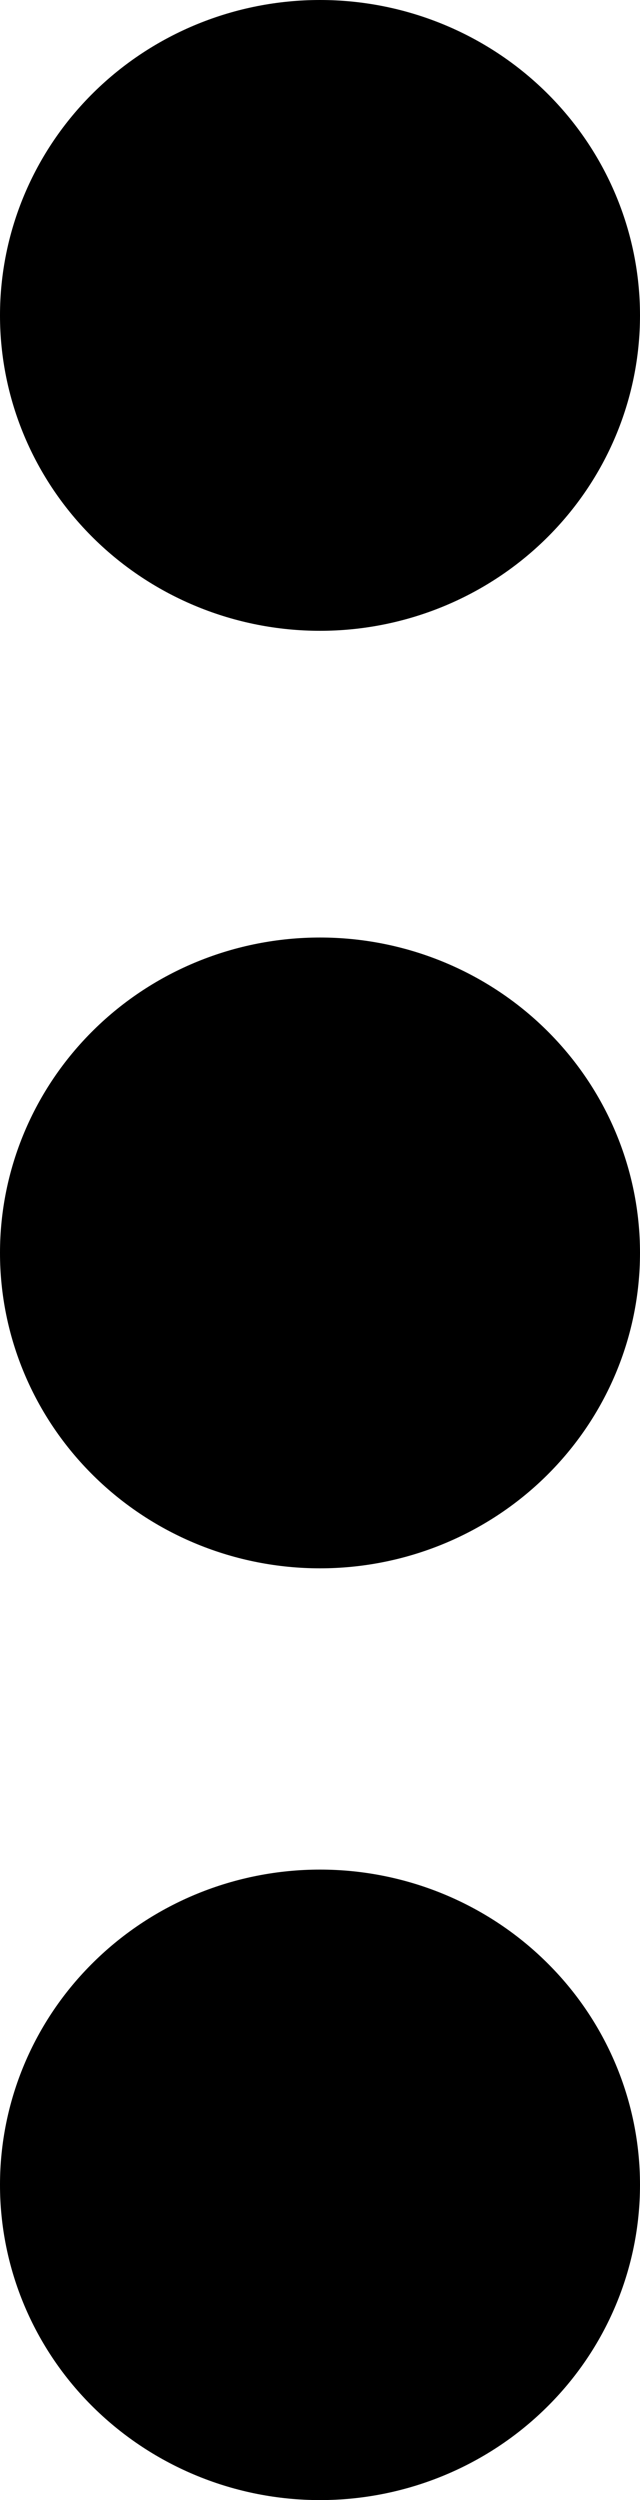 <?xml version="1.0" encoding="UTF-8" standalone="no"?>
<svg
   width="4.122"
   height="16.083"
   viewBox="0 0 4.122 16.083"
   fill="none"
   version="1.1"
   id="svg1249"
   sodipodi:docname="menu.svg"
   xmlns:inkscape="http://www.inkscape.org/namespaces/inkscape"
   xmlns:sodipodi="http://sodipodi.sourceforge.net/DTD/sodipodi-0.dtd"
   xmlns="http://www.w3.org/2000/svg"
   xmlns:svg="http://www.w3.org/2000/svg">
  <defs
     id="defs1253" />
  <sodipodi:namedview
     id="namedview1251"
     pagecolor="#ffffff"
     bordercolor="#666666"
     borderopacity="1.0"
     inkscape:showpageshadow="2"
     inkscape:pageopacity="0.0"
     inkscape:pagecheckerboard="0"
     inkscape:deskcolor="#d1d1d1" />
  <path
     d="M 0,2.029 C 0,2.567 0.217,3.083 0.604,3.464 0.99,3.844 1.514,4.058 2.061,4.058 2.608,4.058 3.132,3.844 3.518,3.464 3.905,3.083 4.122,2.567 4.122,2.029 4.122,1.491 3.905,0.975 3.518,0.594 3.132,0.214 2.608,0 2.061,0 1.514,0 0.99,0.214 0.604,0.594 0.217,0.975 0,1.491 0,2.029 Z"
     fill="#000000"
     id="path1243" />
  <path
     d="M 0,8.06 C 0,8.598 0.217,9.114 0.604,9.495 0.99,9.875 1.514,10.089 2.061,10.089 2.608,10.089 3.132,9.875 3.518,9.495 3.905,9.114 4.122,8.598 4.122,8.06 4.122,7.522 3.905,7.006 3.518,6.625 3.132,6.245 2.608,6.031 2.061,6.031 1.514,6.031 0.99,6.245 0.604,6.625 0.217,7.006 0,7.522 0,8.06 Z"
     fill="#000000"
     id="path1245" />
  <path
     d="m 0,14.055 c 0,0.538 0.217,1.054 0.604,1.434 0.387,0.38 0.911,0.594 1.457,0.594 0.547,0 1.071,-0.214 1.457,-0.594 C 3.905,15.109 4.122,14.593 4.122,14.055 4.122,13.517 3.905,13.001 3.518,12.621 3.132,12.241 2.608,12.027 2.061,12.027 1.514,12.027 0.99,12.241 0.604,12.621 0.217,13.001 0,13.517 0,14.055 Z"
     fill="#000000"
     id="path1247" />
</svg>
